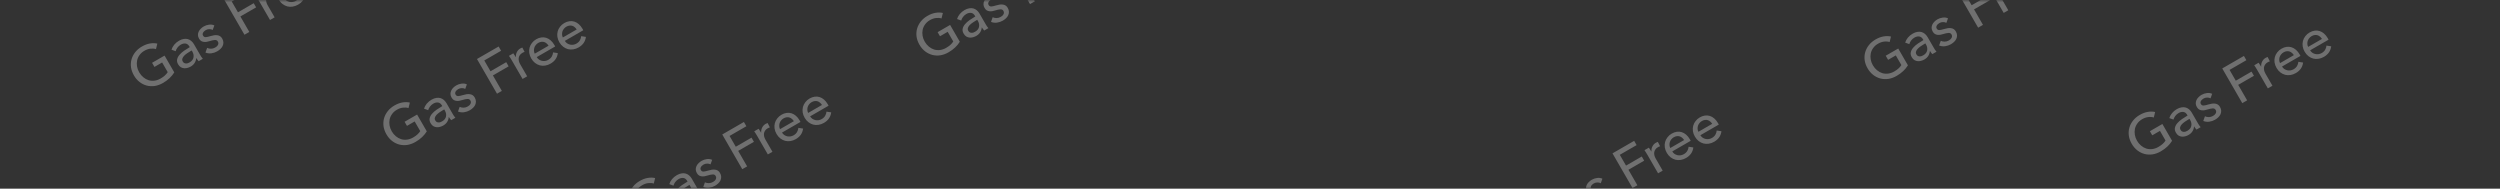 <svg width="530" height="40" viewBox="0 0 530 40" fill="none" xmlns="http://www.w3.org/2000/svg">
<rect x="0" y="0" width="530" height="40" fill="#333333" stroke="none"/>
<mask id="mask0_55_4914" style="mask-type:alpha" maskUnits="userSpaceOnUse" x="0" y="0" width="530" height="40">
<rect width="530" height="40" rx="2" fill="white"/>
</mask>
<g mask="url(#mask0_55_4914)">
<path d="M33.069 10.411C32.707 10.296 32.311 10.266 31.881 10.321C31.457 10.371 31.034 10.518 30.611 10.762C30.182 11.01 29.84 11.314 29.585 11.673C29.327 12.026 29.155 12.407 29.068 12.817C28.982 13.227 28.977 13.651 29.053 14.087C29.125 14.516 29.277 14.932 29.509 15.334C29.745 15.742 30.033 16.089 30.373 16.373C30.713 16.658 31.082 16.865 31.48 16.995C31.875 17.118 32.292 17.154 32.734 17.103C33.175 17.051 33.614 16.899 34.051 16.647C34.397 16.447 34.698 16.232 34.953 16.002C35.208 15.771 35.408 15.535 35.555 15.293L34.373 13.246L32.742 14.188L32.238 13.315L34.888 11.785L36.946 15.35C36.678 15.782 36.347 16.185 35.954 16.56C35.561 16.935 35.094 17.278 34.553 17.59C33.978 17.922 33.394 18.135 32.801 18.227C32.211 18.309 31.645 18.281 31.103 18.141C30.556 17.995 30.05 17.742 29.584 17.383C29.114 17.017 28.715 16.55 28.387 15.982C28.055 15.407 27.85 14.828 27.772 14.245C27.697 13.65 27.737 13.087 27.891 12.555C28.048 12.011 28.312 11.508 28.682 11.045C29.052 10.582 29.518 10.188 30.079 9.864C30.668 9.524 31.241 9.309 31.798 9.218C32.362 9.123 32.881 9.133 33.354 9.248L33.069 10.411ZM40.151 9.855C39.94 9.487 39.673 9.281 39.351 9.236C39.025 9.184 38.679 9.264 38.312 9.476C38.035 9.636 37.803 9.843 37.618 10.098C37.435 10.342 37.309 10.595 37.239 10.857L36.359 10.534C36.47 10.165 36.66 9.815 36.93 9.484C37.208 9.148 37.547 8.864 37.949 8.632C38.303 8.428 38.637 8.304 38.954 8.26C39.273 8.205 39.566 8.216 39.832 8.293C40.098 8.37 40.341 8.503 40.56 8.69C40.779 8.878 40.967 9.107 41.123 9.377L42.365 11.528C42.461 11.694 42.566 11.869 42.681 12.052C42.799 12.224 42.906 12.361 43.002 12.463L42.118 12.973C41.927 12.77 41.763 12.55 41.627 12.314L41.596 12.332C41.568 12.7 41.457 13.036 41.264 13.342C41.078 13.643 40.798 13.902 40.424 14.118C40.23 14.23 40.009 14.32 39.762 14.389C39.527 14.46 39.288 14.487 39.047 14.469C38.806 14.451 38.57 14.38 38.34 14.254C38.117 14.124 37.924 13.917 37.76 13.633C37.544 13.258 37.474 12.906 37.551 12.575C37.624 12.238 37.792 11.919 38.053 11.62C38.311 11.315 38.634 11.026 39.023 10.756C39.412 10.485 39.814 10.23 40.23 9.99L40.151 9.855ZM40.398 10.835C40.156 10.975 39.909 11.131 39.658 11.304C39.413 11.472 39.202 11.65 39.023 11.836C38.851 12.019 38.732 12.212 38.666 12.417C38.599 12.622 38.626 12.828 38.746 13.036C38.83 13.181 38.928 13.287 39.039 13.351C39.157 13.412 39.283 13.446 39.416 13.453C39.549 13.459 39.682 13.442 39.816 13.402C39.946 13.354 40.073 13.295 40.198 13.223C40.655 12.959 40.927 12.622 41.013 12.211C41.103 11.79 41.028 11.372 40.788 10.956L40.638 10.697L40.398 10.835ZM45.097 6.348C44.882 6.232 44.642 6.177 44.377 6.182C44.108 6.18 43.849 6.251 43.6 6.395C43.489 6.459 43.386 6.537 43.291 6.629C43.192 6.713 43.114 6.81 43.056 6.917C43.001 7.014 42.969 7.119 42.962 7.234C42.957 7.339 42.989 7.45 43.057 7.567C43.177 7.775 43.361 7.877 43.608 7.873C43.851 7.862 44.183 7.79 44.605 7.657C44.873 7.577 45.129 7.517 45.374 7.477C45.619 7.437 45.848 7.434 46.062 7.468C46.278 7.491 46.474 7.558 46.649 7.669C46.824 7.78 46.974 7.943 47.098 8.158C47.266 8.449 47.352 8.727 47.358 8.992C47.363 9.257 47.31 9.509 47.199 9.749C47.091 9.978 46.935 10.188 46.731 10.379C46.528 10.57 46.301 10.738 46.052 10.882C45.678 11.098 45.268 11.238 44.824 11.3C44.387 11.358 43.964 11.307 43.557 11.145L43.911 10.151C44.155 10.268 44.429 10.327 44.733 10.327C45.045 10.323 45.339 10.24 45.617 10.08C45.741 10.008 45.853 9.93 45.952 9.845C46.054 9.75 46.133 9.648 46.192 9.541C46.257 9.429 46.291 9.312 46.294 9.19C46.298 9.068 46.259 8.938 46.179 8.799C46.047 8.571 45.839 8.465 45.553 8.482C45.274 8.495 44.895 8.575 44.417 8.722C44.227 8.777 44.029 8.826 43.824 8.871C43.621 8.905 43.421 8.909 43.222 8.885C43.024 8.862 42.835 8.799 42.657 8.699C42.482 8.588 42.329 8.418 42.197 8.189C42.045 7.926 41.967 7.671 41.962 7.423C41.961 7.165 42.013 6.928 42.119 6.71C42.22 6.485 42.365 6.281 42.555 6.098C42.741 5.907 42.951 5.744 43.187 5.608C43.54 5.404 43.92 5.277 44.325 5.228C44.738 5.175 45.11 5.227 45.442 5.387L45.097 6.348ZM52.857 6.773L51.828 7.367L47.58 0.009L52.173 -2.643L52.696 -1.738L49.131 0.32L50.451 2.606L53.787 0.68L54.297 1.563L50.961 3.489L52.857 6.773ZM55.014 0.373C54.938 0.241 54.837 0.074 54.71 -0.13C54.583 -0.334 54.467 -0.512 54.361 -0.663L55.286 -1.197C55.371 -1.08 55.466 -0.941 55.569 -0.779C55.668 -0.623 55.747 -0.494 55.807 -0.39L55.838 -0.408C55.809 -0.779 55.876 -1.127 56.039 -1.452C56.205 -1.788 56.455 -2.052 56.787 -2.244C56.94 -2.332 57.076 -2.392 57.196 -2.425L57.676 -1.496C57.518 -1.451 57.359 -1.382 57.199 -1.29C56.964 -1.154 56.785 -0.991 56.664 -0.801C56.539 -0.618 56.459 -0.42 56.426 -0.206C56.399 0.003 56.414 0.221 56.47 0.447C56.523 0.666 56.609 0.879 56.729 1.087L58.223 3.675L57.246 4.239L55.014 0.373ZM62.761 -2.811C62.642 -3.001 62.503 -3.161 62.345 -3.291C62.19 -3.432 62.017 -3.531 61.827 -3.588C61.644 -3.649 61.446 -3.664 61.233 -3.633C61.023 -3.613 60.803 -3.537 60.575 -3.405C60.367 -3.285 60.191 -3.133 60.048 -2.949C59.908 -2.776 59.805 -2.587 59.738 -2.382C59.679 -2.181 59.654 -1.968 59.664 -1.743C59.677 -1.529 59.732 -1.321 59.83 -1.119L62.761 -2.811ZM63.976 -2.986C64.008 -2.931 64.04 -2.875 64.072 -2.82C64.104 -2.764 64.133 -2.707 64.158 -2.647L60.25 -0.391C60.377 -0.188 60.536 -0.016 60.727 0.123C60.921 0.251 61.131 0.342 61.357 0.397C61.578 0.445 61.804 0.453 62.035 0.421C62.273 0.385 62.5 0.305 62.715 0.181C63.047 -0.011 63.293 -0.25 63.451 -0.535C63.61 -0.821 63.698 -1.107 63.717 -1.395L64.721 -1.24C64.657 -0.742 64.494 -0.306 64.229 0.069C63.968 0.432 63.619 0.74 63.183 0.992C62.809 1.208 62.426 1.345 62.035 1.405C61.645 1.464 61.271 1.449 60.914 1.359C60.554 1.262 60.216 1.093 59.9 0.85C59.584 0.607 59.315 0.292 59.091 -0.096C58.871 -0.477 58.731 -0.863 58.672 -1.254C58.615 -1.655 58.635 -2.036 58.732 -2.397C58.829 -2.758 58.997 -3.09 59.237 -3.395C59.472 -3.707 59.77 -3.966 60.131 -4.174C60.491 -4.382 60.851 -4.512 61.21 -4.562C61.575 -4.616 61.923 -4.59 62.252 -4.485C62.588 -4.383 62.903 -4.205 63.198 -3.95C63.489 -3.702 63.748 -3.381 63.976 -2.986ZM68.718 -6.25C68.599 -6.44 68.461 -6.6 68.302 -6.731C68.147 -6.872 67.974 -6.971 67.784 -7.028C67.602 -7.088 67.404 -7.103 67.19 -7.073C66.98 -7.053 66.761 -6.977 66.532 -6.845C66.324 -6.725 66.149 -6.573 66.006 -6.389C65.865 -6.215 65.762 -6.026 65.696 -5.822C65.636 -5.621 65.611 -5.408 65.621 -5.183C65.634 -4.968 65.689 -4.76 65.788 -4.558L68.718 -6.25ZM69.933 -6.425C69.966 -6.37 69.998 -6.315 70.029 -6.259C70.061 -6.204 70.09 -6.146 70.115 -6.087L66.208 -3.831C66.335 -3.627 66.493 -3.456 66.685 -3.317C66.879 -3.188 67.088 -3.097 67.314 -3.042C67.535 -2.995 67.762 -2.987 67.993 -3.019C68.231 -3.054 68.457 -3.134 68.672 -3.258C69.005 -3.45 69.25 -3.689 69.409 -3.975C69.567 -4.26 69.656 -4.547 69.674 -4.835L70.678 -4.68C70.615 -4.181 70.451 -3.745 70.187 -3.371C69.925 -3.007 69.576 -2.7 69.14 -2.448C68.766 -2.232 68.383 -2.094 67.993 -2.035C67.602 -1.976 67.228 -1.991 66.872 -2.08C66.511 -2.177 66.173 -2.347 65.857 -2.589C65.542 -2.832 65.272 -3.147 65.048 -3.535C64.828 -3.917 64.688 -4.302 64.629 -4.693C64.573 -5.095 64.593 -5.476 64.689 -5.836C64.786 -6.197 64.954 -6.53 65.194 -6.834C65.43 -7.146 65.728 -7.406 66.088 -7.614C66.448 -7.822 66.808 -7.951 67.167 -8.001C67.533 -8.055 67.88 -8.03 68.209 -7.924C68.545 -7.822 68.86 -7.644 69.155 -7.389C69.446 -7.142 69.706 -6.82 69.933 -6.425Z" fill="white" fill-opacity="0.3"/>
<path d="M86.605 22.911C86.243 22.796 85.847 22.766 85.417 22.821C84.993 22.871 84.57 23.018 84.147 23.262C83.718 23.51 83.376 23.814 83.122 24.173C82.863 24.526 82.691 24.907 82.604 25.317C82.518 25.727 82.513 26.151 82.589 26.587C82.661 27.016 82.814 27.432 83.046 27.834C83.282 28.242 83.569 28.589 83.909 28.873C84.249 29.158 84.618 29.365 85.016 29.495C85.411 29.618 85.829 29.654 86.27 29.603C86.711 29.551 87.15 29.399 87.587 29.147C87.933 28.947 88.234 28.732 88.489 28.502C88.744 28.271 88.945 28.035 89.091 27.794L87.909 25.746L86.278 26.688L85.774 25.815L88.424 24.285L90.482 27.85C90.214 28.282 89.883 28.685 89.49 29.06C89.097 29.435 88.63 29.778 88.09 30.09C87.514 30.422 86.93 30.635 86.338 30.727C85.748 30.809 85.181 30.781 84.639 30.641C84.092 30.495 83.586 30.242 83.12 29.883C82.65 29.517 82.251 29.05 81.923 28.482C81.591 27.907 81.386 27.328 81.308 26.744C81.233 26.151 81.273 25.587 81.427 25.055C81.585 24.511 81.848 24.008 82.218 23.545C82.588 23.082 83.054 22.688 83.615 22.364C84.204 22.024 84.777 21.809 85.334 21.718C85.899 21.623 86.417 21.633 86.89 21.748L86.605 22.911ZM93.688 22.355C93.476 21.988 93.209 21.781 92.887 21.736C92.561 21.684 92.215 21.764 91.848 21.976C91.571 22.136 91.339 22.343 91.154 22.598C90.972 22.842 90.845 23.095 90.775 23.358L89.895 23.034C90.006 22.665 90.196 22.315 90.466 21.983C90.744 21.648 91.084 21.364 91.485 21.132C91.839 20.928 92.174 20.804 92.49 20.76C92.809 20.705 93.102 20.716 93.368 20.793C93.634 20.87 93.877 21.003 94.096 21.19C94.315 21.378 94.503 21.607 94.659 21.877L95.901 24.028C95.997 24.195 96.102 24.369 96.217 24.552C96.335 24.724 96.442 24.861 96.538 24.963L95.654 25.473C95.463 25.27 95.299 25.05 95.163 24.814L95.132 24.832C95.104 25.2 94.993 25.536 94.8 25.842C94.614 26.143 94.334 26.402 93.96 26.618C93.766 26.73 93.545 26.82 93.299 26.889C93.063 26.96 92.824 26.987 92.583 26.969C92.342 26.951 92.106 26.88 91.876 26.754C91.654 26.624 91.46 26.417 91.296 26.133C91.08 25.758 91.011 25.406 91.088 25.075C91.16 24.738 91.328 24.419 91.589 24.12C91.847 23.815 92.17 23.526 92.559 23.256C92.948 22.985 93.35 22.73 93.766 22.49L93.688 22.355ZM93.935 23.334C93.692 23.474 93.445 23.631 93.194 23.804C92.95 23.972 92.738 24.15 92.559 24.336C92.388 24.519 92.268 24.712 92.202 24.917C92.135 25.122 92.162 25.328 92.282 25.536C92.366 25.681 92.464 25.787 92.575 25.852C92.693 25.913 92.819 25.946 92.952 25.953C93.085 25.959 93.218 25.942 93.352 25.902C93.482 25.854 93.609 25.795 93.734 25.723C94.191 25.459 94.463 25.122 94.55 24.712C94.639 24.29 94.564 23.872 94.324 23.456L94.174 23.197L93.935 23.334ZM98.633 18.848C98.418 18.732 98.178 18.677 97.913 18.682C97.644 18.68 97.385 18.751 97.136 18.895C97.025 18.959 96.922 19.037 96.827 19.129C96.728 19.213 96.65 19.31 96.592 19.417C96.537 19.514 96.505 19.619 96.498 19.735C96.493 19.839 96.525 19.95 96.593 20.067C96.713 20.275 96.897 20.377 97.144 20.373C97.387 20.362 97.719 20.29 98.142 20.157C98.409 20.077 98.665 20.017 98.91 19.977C99.155 19.937 99.385 19.934 99.598 19.968C99.814 19.991 100.01 20.058 100.185 20.169C100.36 20.28 100.51 20.444 100.634 20.658C100.802 20.949 100.889 21.227 100.894 21.492C100.899 21.757 100.846 22.009 100.735 22.249C100.627 22.478 100.471 22.688 100.267 22.879C100.064 23.07 99.837 23.238 99.588 23.382C99.214 23.598 98.805 23.738 98.36 23.8C97.923 23.858 97.501 23.807 97.093 23.645L97.447 22.651C97.691 22.768 97.965 22.827 98.27 22.827C98.581 22.823 98.876 22.74 99.153 22.58C99.277 22.508 99.389 22.43 99.488 22.345C99.59 22.25 99.67 22.148 99.728 22.041C99.793 21.929 99.827 21.812 99.83 21.69C99.834 21.568 99.796 21.438 99.716 21.299C99.584 21.071 99.375 20.965 99.089 20.982C98.81 20.995 98.431 21.075 97.953 21.222C97.763 21.277 97.565 21.326 97.36 21.371C97.157 21.404 96.957 21.409 96.758 21.386C96.56 21.362 96.371 21.299 96.193 21.199C96.018 21.088 95.865 20.918 95.733 20.689C95.581 20.426 95.503 20.171 95.499 19.924C95.498 19.666 95.549 19.428 95.655 19.21C95.756 18.985 95.901 18.781 96.091 18.598C96.277 18.407 96.487 18.244 96.723 18.108C97.076 17.904 97.456 17.777 97.861 17.728C98.274 17.674 98.646 17.727 98.978 17.887L98.633 18.848ZM106.393 19.273L105.364 19.867L101.116 12.509L105.71 9.857L106.232 10.761L102.667 12.819L103.987 15.106L107.323 13.18L107.833 14.063L104.497 15.989L106.393 19.273ZM108.55 12.873C108.474 12.741 108.373 12.574 108.246 12.37C108.119 12.166 108.003 11.988 107.897 11.837L108.822 11.303C108.908 11.42 109.002 11.559 109.105 11.722C109.204 11.877 109.283 12.007 109.343 12.11L109.375 12.092C109.345 11.721 109.412 11.373 109.575 11.048C109.741 10.712 109.991 10.448 110.323 10.256C110.476 10.168 110.612 10.108 110.732 10.075L111.212 11.004C111.054 11.049 110.895 11.118 110.735 11.21C110.5 11.346 110.322 11.509 110.2 11.699C110.075 11.882 109.996 12.08 109.962 12.294C109.935 12.503 109.95 12.721 110.006 12.947C110.059 13.166 110.145 13.379 110.265 13.587L111.759 16.175L110.782 16.739L108.55 12.873ZM116.297 9.689C116.178 9.499 116.039 9.339 115.881 9.209C115.726 9.068 115.553 8.969 115.363 8.912C115.18 8.851 114.982 8.836 114.769 8.867C114.559 8.887 114.339 8.963 114.111 9.095C113.903 9.215 113.728 9.367 113.585 9.551C113.444 9.724 113.341 9.913 113.274 10.118C113.215 10.319 113.19 10.531 113.2 10.757C113.213 10.971 113.268 11.179 113.366 11.381L116.297 9.689ZM117.512 9.514C117.544 9.569 117.576 9.625 117.608 9.68C117.64 9.736 117.669 9.793 117.694 9.853L113.786 12.109C113.913 12.312 114.072 12.484 114.264 12.623C114.458 12.751 114.667 12.842 114.893 12.897C115.114 12.945 115.341 12.953 115.572 12.921C115.81 12.885 116.036 12.805 116.251 12.681C116.583 12.489 116.829 12.25 116.987 11.965C117.146 11.679 117.234 11.393 117.253 11.105L118.257 11.26C118.194 11.758 118.03 12.194 117.766 12.569C117.504 12.932 117.155 13.24 116.719 13.492C116.345 13.708 115.962 13.845 115.572 13.905C115.181 13.964 114.807 13.949 114.451 13.859C114.09 13.762 113.752 13.593 113.436 13.35C113.121 13.107 112.851 12.792 112.627 12.404C112.407 12.023 112.267 11.637 112.208 11.246C112.151 10.845 112.172 10.464 112.268 10.103C112.365 9.742 112.533 9.41 112.773 9.105C113.009 8.793 113.307 8.534 113.667 8.326C114.027 8.118 114.387 7.988 114.746 7.938C115.112 7.884 115.459 7.91 115.788 8.015C116.124 8.117 116.439 8.295 116.734 8.55C117.025 8.798 117.284 9.119 117.512 9.514ZM122.254 6.25C122.135 6.06 121.997 5.9 121.838 5.769C121.683 5.628 121.51 5.529 121.321 5.472C121.138 5.412 120.94 5.397 120.727 5.427C120.516 5.447 120.297 5.523 120.068 5.655C119.86 5.775 119.685 5.927 119.542 6.111C119.402 6.285 119.298 6.474 119.232 6.678C119.172 6.879 119.147 7.092 119.157 7.317C119.17 7.532 119.226 7.74 119.324 7.942L122.254 6.25ZM123.47 6.075C123.502 6.13 123.534 6.185 123.566 6.241C123.598 6.296 123.626 6.354 123.651 6.413L119.744 8.669C119.871 8.873 120.03 9.044 120.221 9.184C120.415 9.312 120.625 9.403 120.85 9.458C121.072 9.505 121.298 9.513 121.529 9.481C121.767 9.446 121.993 9.366 122.208 9.242C122.541 9.05 122.786 8.811 122.945 8.525C123.103 8.24 123.192 7.953 123.21 7.665L124.214 7.82C124.151 8.319 123.987 8.755 123.723 9.129C123.462 9.493 123.113 9.8 122.676 10.052C122.302 10.268 121.92 10.406 121.529 10.465C121.138 10.524 120.765 10.509 120.408 10.42C120.047 10.323 119.709 10.153 119.394 9.911C119.078 9.668 118.808 9.353 118.584 8.965C118.364 8.583 118.224 8.198 118.165 7.807C118.109 7.405 118.129 7.024 118.226 6.664C118.322 6.303 118.49 5.97 118.73 5.666C118.966 5.354 119.264 5.094 119.624 4.886C119.984 4.678 120.344 4.549 120.703 4.499C121.069 4.445 121.416 4.47 121.745 4.576C122.081 4.678 122.396 4.856 122.691 5.111C122.982 5.358 123.242 5.68 123.47 6.075Z" fill="white" fill-opacity="0.3"/>
<path d="M456.605 24.911C456.243 24.796 455.847 24.766 455.417 24.821C454.993 24.871 454.57 25.018 454.148 25.262C453.718 25.51 453.376 25.814 453.122 26.173C452.863 26.526 452.691 26.907 452.604 27.317C452.518 27.727 452.513 28.151 452.589 28.587C452.661 29.016 452.814 29.432 453.046 29.834C453.282 30.242 453.569 30.589 453.909 30.873C454.249 31.158 454.618 31.365 455.016 31.495C455.411 31.618 455.829 31.654 456.27 31.603C456.711 31.551 457.15 31.399 457.587 31.147C457.933 30.947 458.234 30.732 458.489 30.502C458.744 30.271 458.945 30.035 459.091 29.794L457.909 27.746L456.278 28.688L455.774 27.815L458.424 26.285L460.482 29.85C460.214 30.282 459.883 30.685 459.49 31.06C459.097 31.435 458.63 31.778 458.09 32.09C457.514 32.422 456.93 32.635 456.338 32.727C455.747 32.809 455.181 32.781 454.639 32.641C454.092 32.495 453.586 32.242 453.12 31.883C452.65 31.517 452.251 31.05 451.923 30.482C451.591 29.907 451.386 29.328 451.308 28.744C451.233 28.151 451.273 27.587 451.427 27.055C451.585 26.511 451.848 26.008 452.218 25.545C452.588 25.082 453.054 24.688 453.615 24.364C454.204 24.024 454.777 23.809 455.334 23.718C455.899 23.623 456.417 23.633 456.89 23.748L456.605 24.911ZM463.688 24.355C463.476 23.988 463.209 23.781 462.887 23.736C462.561 23.684 462.215 23.764 461.848 23.976C461.571 24.136 461.339 24.343 461.154 24.598C460.971 24.842 460.845 25.095 460.775 25.358L459.895 25.034C460.006 24.665 460.196 24.315 460.467 23.983C460.744 23.648 461.083 23.364 461.485 23.132C461.839 22.928 462.173 22.804 462.49 22.76C462.809 22.705 463.102 22.716 463.368 22.793C463.634 22.87 463.877 23.003 464.096 23.19C464.315 23.378 464.503 23.607 464.659 23.877L465.901 26.028C465.997 26.195 466.102 26.369 466.217 26.552C466.335 26.724 466.442 26.861 466.538 26.963L465.654 27.473C465.463 27.27 465.299 27.05 465.163 26.814L465.132 26.832C465.104 27.2 464.993 27.536 464.8 27.842C464.614 28.143 464.334 28.402 463.96 28.618C463.766 28.73 463.545 28.82 463.299 28.889C463.063 28.96 462.824 28.987 462.583 28.969C462.342 28.951 462.106 28.88 461.876 28.754C461.654 28.624 461.46 28.417 461.296 28.133C461.08 27.758 461.011 27.406 461.088 27.075C461.161 26.738 461.328 26.419 461.589 26.12C461.847 25.815 462.17 25.526 462.559 25.256C462.948 24.985 463.35 24.73 463.766 24.49L463.688 24.355ZM463.935 25.334C463.692 25.474 463.445 25.631 463.194 25.804C462.95 25.972 462.738 26.15 462.559 26.336C462.387 26.519 462.268 26.712 462.202 26.917C462.135 27.122 462.162 27.328 462.282 27.536C462.366 27.681 462.464 27.787 462.575 27.852C462.693 27.913 462.819 27.946 462.952 27.953C463.085 27.959 463.218 27.942 463.352 27.902C463.482 27.854 463.609 27.795 463.734 27.723C464.191 27.459 464.463 27.122 464.55 26.712C464.639 26.29 464.564 25.872 464.324 25.456L464.174 25.197L463.935 25.334ZM468.633 20.848C468.418 20.732 468.178 20.677 467.913 20.682C467.644 20.68 467.385 20.751 467.136 20.895C467.025 20.959 466.922 21.037 466.827 21.129C466.728 21.213 466.65 21.31 466.592 21.417C466.537 21.514 466.505 21.619 466.498 21.735C466.493 21.839 466.525 21.95 466.593 22.067C466.713 22.275 466.897 22.377 467.144 22.373C467.387 22.362 467.719 22.29 468.142 22.157C468.409 22.077 468.665 22.017 468.91 21.977C469.155 21.937 469.384 21.934 469.598 21.968C469.814 21.991 470.01 22.058 470.185 22.169C470.36 22.28 470.51 22.444 470.634 22.658C470.802 22.949 470.889 23.227 470.894 23.492C470.899 23.757 470.846 24.009 470.735 24.249C470.627 24.478 470.471 24.688 470.267 24.879C470.064 25.07 469.837 25.238 469.588 25.382C469.214 25.598 468.805 25.738 468.36 25.8C467.923 25.858 467.5 25.807 467.093 25.645L467.447 24.651C467.691 24.768 467.965 24.827 468.27 24.827C468.581 24.823 468.876 24.74 469.153 24.58C469.277 24.508 469.389 24.43 469.488 24.345C469.59 24.25 469.67 24.148 469.728 24.041C469.793 23.929 469.827 23.812 469.83 23.69C469.834 23.568 469.796 23.438 469.716 23.299C469.584 23.071 469.375 22.965 469.089 22.982C468.81 22.995 468.431 23.075 467.953 23.222C467.763 23.277 467.565 23.326 467.36 23.371C467.157 23.404 466.957 23.409 466.758 23.386C466.56 23.362 466.371 23.299 466.193 23.199C466.018 23.088 465.865 22.918 465.733 22.689C465.581 22.426 465.503 22.171 465.499 21.924C465.497 21.666 465.549 21.428 465.655 21.21C465.756 20.985 465.901 20.781 466.091 20.598C466.277 20.407 466.487 20.244 466.723 20.108C467.076 19.904 467.456 19.777 467.861 19.728C468.274 19.674 468.646 19.727 468.978 19.887L468.633 20.848ZM476.393 21.273L475.364 21.867L471.116 14.509L475.71 11.857L476.232 12.761L472.667 14.819L473.987 17.106L477.323 15.18L477.833 16.063L474.497 17.989L476.393 21.273ZM478.55 14.873C478.474 14.741 478.373 14.574 478.246 14.37C478.119 14.166 478.003 13.988 477.897 13.837L478.822 13.303C478.908 13.42 479.002 13.559 479.105 13.722C479.204 13.877 479.283 14.007 479.343 14.11L479.375 14.092C479.345 13.721 479.412 13.373 479.575 13.048C479.741 12.712 479.991 12.448 480.323 12.256C480.476 12.168 480.612 12.108 480.732 12.075L481.212 13.004C481.054 13.049 480.895 13.118 480.735 13.21C480.5 13.346 480.322 13.509 480.2 13.699C480.075 13.882 479.996 14.08 479.962 14.294C479.935 14.503 479.95 14.721 480.006 14.947C480.059 15.166 480.145 15.379 480.265 15.587L481.759 18.175L480.782 18.739L478.55 14.873ZM486.297 11.689C486.178 11.499 486.039 11.339 485.881 11.209C485.726 11.068 485.553 10.969 485.363 10.912C485.18 10.851 484.982 10.836 484.769 10.867C484.559 10.887 484.339 10.963 484.111 11.095C483.903 11.215 483.728 11.367 483.585 11.551C483.444 11.724 483.341 11.913 483.274 12.118C483.215 12.319 483.19 12.531 483.2 12.757C483.213 12.971 483.268 13.179 483.366 13.381L486.297 11.689ZM487.512 11.514C487.544 11.569 487.576 11.625 487.608 11.68C487.64 11.736 487.669 11.793 487.694 11.853L483.786 14.109C483.913 14.312 484.072 14.484 484.264 14.623C484.458 14.751 484.667 14.842 484.893 14.897C485.114 14.945 485.341 14.953 485.572 14.921C485.81 14.885 486.036 14.805 486.251 14.681C486.583 14.489 486.829 14.25 486.987 13.965C487.146 13.679 487.234 13.393 487.253 13.105L488.257 13.26C488.194 13.758 488.03 14.194 487.766 14.569C487.504 14.932 487.155 15.24 486.719 15.492C486.345 15.708 485.962 15.845 485.572 15.905C485.181 15.964 484.807 15.949 484.451 15.859C484.09 15.762 483.752 15.593 483.436 15.35C483.121 15.107 482.851 14.792 482.627 14.404C482.407 14.023 482.267 13.637 482.208 13.246C482.151 12.845 482.172 12.464 482.268 12.103C482.365 11.742 482.533 11.41 482.773 11.105C483.009 10.793 483.307 10.534 483.667 10.325C484.027 10.117 484.387 9.988 484.746 9.938C485.112 9.884 485.459 9.91 485.788 10.015C486.124 10.117 486.439 10.295 486.734 10.55C487.025 10.798 487.284 11.119 487.512 11.514ZM492.254 8.25C492.135 8.06 491.997 7.9 491.838 7.769C491.683 7.628 491.51 7.529 491.321 7.472C491.138 7.412 490.94 7.397 490.727 7.427C490.516 7.447 490.297 7.523 490.068 7.655C489.86 7.775 489.685 7.927 489.542 8.111C489.402 8.285 489.298 8.474 489.232 8.678C489.172 8.879 489.147 9.092 489.157 9.317C489.17 9.532 489.226 9.74 489.324 9.942L492.254 8.25ZM493.47 8.075C493.502 8.13 493.534 8.185 493.566 8.241C493.598 8.296 493.626 8.354 493.651 8.413L489.744 10.669C489.871 10.873 490.03 11.044 490.221 11.184C490.415 11.312 490.625 11.403 490.85 11.457C491.072 11.505 491.298 11.513 491.529 11.481C491.767 11.445 491.993 11.366 492.208 11.242C492.541 11.05 492.786 10.811 492.945 10.525C493.103 10.24 493.192 9.953 493.21 9.665L494.214 9.82C494.151 10.319 493.987 10.755 493.723 11.129C493.462 11.493 493.113 11.8 492.676 12.052C492.302 12.268 491.92 12.406 491.529 12.465C491.138 12.524 490.765 12.509 490.408 12.42C490.047 12.323 489.709 12.153 489.394 11.911C489.078 11.668 488.808 11.352 488.584 10.964C488.364 10.584 488.224 10.198 488.165 9.807C488.109 9.405 488.129 9.024 488.226 8.664C488.322 8.303 488.49 7.97 488.73 7.666C488.966 7.354 489.264 7.094 489.624 6.886C489.984 6.678 490.344 6.549 490.703 6.499C491.069 6.445 491.416 6.47 491.745 6.576C492.081 6.678 492.396 6.856 492.691 7.111C492.982 7.358 493.242 7.68 493.47 8.075Z" fill="white" fill-opacity="0.3"/>
<path d="M400.605 8.911C400.243 8.796 399.847 8.766 399.417 8.821C398.993 8.871 398.57 9.018 398.148 9.262C397.718 9.51 397.376 9.814 397.122 10.173C396.863 10.526 396.691 10.907 396.604 11.317C396.518 11.727 396.513 12.151 396.589 12.587C396.661 13.016 396.814 13.432 397.046 13.834C397.282 14.242 397.569 14.589 397.909 14.873C398.249 15.158 398.618 15.365 399.016 15.495C399.411 15.618 399.829 15.654 400.27 15.603C400.711 15.551 401.15 15.399 401.587 15.147C401.933 14.947 402.234 14.732 402.489 14.502C402.744 14.271 402.945 14.035 403.091 13.793L401.909 11.746L400.278 12.688L399.774 11.815L402.424 10.285L404.482 13.85C404.214 14.282 403.883 14.685 403.49 15.06C403.097 15.435 402.63 15.778 402.09 16.09C401.514 16.422 400.93 16.635 400.338 16.727C399.747 16.809 399.181 16.781 398.639 16.641C398.092 16.495 397.586 16.242 397.12 15.883C396.65 15.517 396.251 15.05 395.923 14.482C395.591 13.907 395.386 13.328 395.308 12.745C395.233 12.15 395.273 11.587 395.427 11.055C395.585 10.511 395.848 10.008 396.218 9.545C396.588 9.082 397.054 8.688 397.615 8.364C398.204 8.024 398.777 7.809 399.334 7.718C399.899 7.623 400.417 7.633 400.89 7.748L400.605 8.911ZM407.688 8.355C407.476 7.987 407.209 7.781 406.887 7.736C406.561 7.684 406.215 7.764 405.848 7.976C405.571 8.136 405.339 8.343 405.154 8.598C404.971 8.842 404.845 9.095 404.775 9.357L403.895 9.034C404.006 8.665 404.196 8.315 404.467 7.984C404.744 7.648 405.083 7.364 405.485 7.132C405.839 6.928 406.173 6.804 406.49 6.76C406.809 6.705 407.102 6.716 407.368 6.793C407.634 6.87 407.877 7.003 408.096 7.19C408.315 7.378 408.503 7.607 408.659 7.877L409.901 10.028C409.997 10.194 410.102 10.369 410.217 10.552C410.335 10.724 410.442 10.861 410.538 10.963L409.654 11.473C409.463 11.27 409.299 11.05 409.163 10.814L409.132 10.832C409.104 11.2 408.993 11.536 408.8 11.842C408.614 12.143 408.334 12.402 407.96 12.618C407.766 12.73 407.545 12.82 407.299 12.889C407.063 12.96 406.824 12.987 406.583 12.969C406.342 12.951 406.106 12.88 405.876 12.754C405.654 12.624 405.46 12.417 405.296 12.133C405.08 11.758 405.011 11.406 405.088 11.075C405.161 10.738 405.328 10.419 405.589 10.12C405.847 9.815 406.17 9.526 406.559 9.256C406.948 8.985 407.35 8.73 407.766 8.49L407.688 8.355ZM407.935 9.334C407.692 9.474 407.445 9.631 407.194 9.804C406.95 9.972 406.738 10.15 406.559 10.336C406.387 10.519 406.268 10.712 406.202 10.917C406.135 11.122 406.162 11.328 406.282 11.536C406.366 11.681 406.464 11.787 406.575 11.851C406.693 11.912 406.819 11.946 406.952 11.953C407.085 11.959 407.218 11.942 407.352 11.902C407.482 11.854 407.609 11.795 407.734 11.723C408.191 11.459 408.463 11.122 408.55 10.711C408.639 10.29 408.564 9.872 408.324 9.456L408.174 9.196L407.935 9.334ZM412.633 4.848C412.418 4.732 412.178 4.677 411.913 4.682C411.644 4.68 411.385 4.751 411.136 4.895C411.025 4.959 410.922 5.037 410.827 5.129C410.728 5.213 410.65 5.31 410.592 5.417C410.537 5.514 410.505 5.619 410.498 5.734C410.493 5.839 410.525 5.95 410.593 6.067C410.713 6.275 410.897 6.377 411.144 6.373C411.387 6.362 411.719 6.29 412.142 6.157C412.409 6.077 412.665 6.017 412.91 5.977C413.155 5.937 413.384 5.934 413.598 5.968C413.814 5.991 414.01 6.058 414.185 6.169C414.36 6.28 414.51 6.443 414.634 6.658C414.802 6.949 414.889 7.227 414.894 7.492C414.899 7.757 414.846 8.009 414.735 8.249C414.627 8.478 414.471 8.688 414.267 8.879C414.064 9.071 413.837 9.238 413.588 9.382C413.214 9.598 412.805 9.738 412.36 9.8C411.923 9.859 411.5 9.807 411.093 9.645L411.447 8.651C411.691 8.769 411.965 8.827 412.27 8.827C412.581 8.823 412.876 8.74 413.153 8.58C413.277 8.508 413.389 8.43 413.488 8.345C413.59 8.25 413.67 8.148 413.728 8.041C413.793 7.929 413.827 7.812 413.83 7.69C413.834 7.568 413.796 7.438 413.716 7.299C413.584 7.071 413.375 6.965 413.089 6.982C412.81 6.995 412.431 7.075 411.953 7.222C411.763 7.277 411.565 7.326 411.36 7.371C411.157 7.405 410.957 7.409 410.758 7.385C410.56 7.362 410.371 7.299 410.193 7.199C410.018 7.088 409.865 6.918 409.733 6.689C409.581 6.426 409.503 6.171 409.499 5.923C409.497 5.665 409.549 5.428 409.655 5.21C409.756 4.985 409.901 4.781 410.091 4.598C410.277 4.407 410.487 4.244 410.723 4.108C411.076 3.904 411.456 3.777 411.861 3.728C412.274 3.675 412.646 3.727 412.978 3.887L412.633 4.848ZM420.393 5.273L419.364 5.867L415.116 -1.491L419.71 -4.143L420.232 -3.238L416.667 -1.18L417.987 1.106L421.323 -0.82L421.833 0.063L418.497 1.989L420.393 5.273ZM422.55 -1.127C422.474 -1.259 422.373 -1.426 422.246 -1.63C422.119 -1.834 422.003 -2.012 421.897 -2.163L422.822 -2.697C422.908 -2.58 423.002 -2.441 423.105 -2.279C423.204 -2.123 423.283 -1.994 423.343 -1.89L423.375 -1.908C423.345 -2.279 423.412 -2.627 423.575 -2.952C423.741 -3.288 423.991 -3.552 424.323 -3.744C424.476 -3.832 424.612 -3.892 424.732 -3.925L425.212 -2.996C425.054 -2.951 424.895 -2.882 424.735 -2.79C424.5 -2.654 424.322 -2.491 424.2 -2.301C424.075 -2.118 423.996 -1.92 423.962 -1.706C423.935 -1.497 423.95 -1.279 424.006 -1.053C424.059 -0.834 424.145 -0.621 424.265 -0.413L425.759 2.175L424.782 2.739L422.55 -1.127ZM430.297 -4.311C430.178 -4.501 430.039 -4.661 429.881 -4.791C429.726 -4.932 429.553 -5.031 429.363 -5.088C429.18 -5.149 428.982 -5.164 428.769 -5.133C428.559 -5.113 428.339 -5.037 428.111 -4.905C427.903 -4.785 427.728 -4.633 427.585 -4.449C427.444 -4.276 427.341 -4.087 427.274 -3.882C427.215 -3.681 427.19 -3.468 427.2 -3.243C427.213 -3.029 427.268 -2.821 427.366 -2.619L430.297 -4.311ZM431.512 -4.486C431.544 -4.431 431.576 -4.375 431.608 -4.32C431.64 -4.264 431.669 -4.207 431.694 -4.147L427.786 -1.891C427.913 -1.688 428.072 -1.516 428.264 -1.377C428.458 -1.249 428.667 -1.158 428.893 -1.103C429.114 -1.055 429.341 -1.047 429.572 -1.079C429.81 -1.115 430.036 -1.195 430.251 -1.319C430.583 -1.511 430.829 -1.75 430.987 -2.035C431.146 -2.321 431.234 -2.607 431.253 -2.895L432.257 -2.74C432.194 -2.242 432.03 -1.806 431.766 -1.431C431.504 -1.068 431.155 -0.76 430.719 -0.508C430.345 -0.292 429.962 -0.155 429.572 -0.095C429.181 -0.036 428.807 -0.051 428.451 -0.141C428.09 -0.238 427.752 -0.407 427.436 -0.65C427.121 -0.893 426.851 -1.208 426.627 -1.596C426.407 -1.977 426.267 -2.363 426.208 -2.754C426.151 -3.155 426.172 -3.536 426.268 -3.897C426.365 -4.258 426.533 -4.59 426.773 -4.895C427.009 -5.207 427.307 -5.466 427.667 -5.674C428.027 -5.882 428.387 -6.012 428.746 -6.062C429.112 -6.116 429.459 -6.09 429.788 -5.985C430.124 -5.883 430.439 -5.705 430.734 -5.45C431.025 -5.202 431.284 -4.881 431.512 -4.486ZM436.254 -7.75C436.135 -7.94 435.997 -8.1 435.838 -8.231C435.683 -8.372 435.51 -8.471 435.321 -8.528C435.138 -8.588 434.94 -8.603 434.727 -8.573C434.516 -8.553 434.297 -8.477 434.068 -8.345C433.86 -8.225 433.685 -8.073 433.542 -7.889C433.402 -7.715 433.298 -7.526 433.232 -7.322C433.172 -7.121 433.147 -6.908 433.157 -6.683C433.17 -6.468 433.226 -6.26 433.324 -6.058L436.254 -7.75ZM437.47 -7.925C437.502 -7.87 437.534 -7.815 437.566 -7.759C437.598 -7.704 437.626 -7.646 437.651 -7.587L433.744 -5.331C433.871 -5.127 434.03 -4.956 434.221 -4.816C434.415 -4.688 434.625 -4.597 434.85 -4.542C435.072 -4.495 435.298 -4.487 435.529 -4.519C435.767 -4.554 435.993 -4.634 436.208 -4.758C436.541 -4.95 436.786 -5.189 436.945 -5.475C437.103 -5.76 437.192 -6.047 437.21 -6.335L438.214 -6.18C438.151 -5.681 437.987 -5.245 437.723 -4.871C437.462 -4.507 437.113 -4.2 436.676 -3.948C436.302 -3.732 435.92 -3.594 435.529 -3.535C435.138 -3.476 434.765 -3.491 434.408 -3.58C434.047 -3.677 433.709 -3.847 433.394 -4.089C433.078 -4.332 432.808 -4.647 432.584 -5.035C432.364 -5.417 432.224 -5.802 432.165 -6.193C432.109 -6.595 432.129 -6.976 432.226 -7.336C432.322 -7.697 432.49 -8.03 432.73 -8.334C432.966 -8.646 433.264 -8.906 433.624 -9.114C433.984 -9.322 434.344 -9.451 434.703 -9.501C435.069 -9.555 435.416 -9.53 435.745 -9.424C436.081 -9.322 436.396 -9.144 436.691 -8.889C436.982 -8.642 437.242 -8.32 437.47 -7.925Z" fill="white" fill-opacity="0.3"/>
<path d="M327.337 42.911C326.975 42.796 326.579 42.766 326.149 42.821C325.725 42.871 325.302 43.018 324.879 43.262C324.45 43.51 324.108 43.814 323.854 44.173C323.595 44.526 323.423 44.907 323.336 45.317C323.25 45.727 323.245 46.151 323.321 46.587C323.393 47.016 323.546 47.432 323.778 47.834C324.014 48.242 324.301 48.589 324.641 48.873C324.981 49.158 325.35 49.365 325.748 49.495C326.143 49.618 326.561 49.654 327.002 49.603C327.443 49.551 327.882 49.399 328.319 49.147C328.665 48.947 328.966 48.732 329.221 48.502C329.476 48.271 329.677 48.035 329.823 47.794L328.641 45.746L327.01 46.688L326.506 45.815L329.156 44.285L331.214 47.85C330.946 48.282 330.615 48.685 330.222 49.06C329.829 49.435 329.362 49.778 328.821 50.09C328.246 50.422 327.662 50.635 327.069 50.727C326.479 50.809 325.913 50.781 325.371 50.641C324.824 50.495 324.318 50.242 323.852 49.883C323.382 49.517 322.983 49.05 322.655 48.482C322.323 47.907 322.118 47.328 322.04 46.745C321.965 46.151 322.005 45.587 322.159 45.055C322.316 44.511 322.58 44.008 322.95 43.545C323.32 43.082 323.786 42.688 324.347 42.364C324.936 42.024 325.509 41.809 326.066 41.718C326.631 41.623 327.149 41.633 327.622 41.748L327.337 42.911ZM334.42 42.355C334.208 41.987 333.941 41.781 333.619 41.736C333.293 41.684 332.947 41.764 332.58 41.976C332.303 42.136 332.071 42.343 331.886 42.598C331.703 42.842 331.577 43.095 331.507 43.358L330.627 43.034C330.738 42.665 330.928 42.315 331.198 41.983C331.476 41.648 331.815 41.364 332.217 41.132C332.571 40.928 332.905 40.804 333.222 40.76C333.541 40.705 333.834 40.716 334.1 40.793C334.366 40.87 334.609 41.003 334.828 41.19C335.047 41.378 335.235 41.607 335.391 41.877L336.633 44.028C336.729 44.194 336.834 44.369 336.949 44.552C337.067 44.724 337.174 44.861 337.27 44.963L336.386 45.473C336.195 45.27 336.031 45.05 335.895 44.814L335.864 44.832C335.836 45.2 335.725 45.536 335.532 45.842C335.346 46.143 335.066 46.402 334.692 46.618C334.498 46.73 334.277 46.82 334.03 46.889C333.795 46.96 333.556 46.987 333.315 46.969C333.074 46.952 332.838 46.88 332.608 46.754C332.386 46.624 332.192 46.417 332.028 46.133C331.812 45.758 331.743 45.406 331.82 45.075C331.892 44.737 332.06 44.419 332.321 44.12C332.579 43.815 332.902 43.526 333.291 43.256C333.68 42.985 334.082 42.73 334.498 42.49L334.42 42.355ZM334.667 43.334C334.424 43.474 334.177 43.631 333.926 43.804C333.682 43.972 333.47 44.15 333.291 44.336C333.119 44.519 333 44.712 332.934 44.917C332.867 45.122 332.894 45.328 333.014 45.536C333.098 45.681 333.196 45.786 333.307 45.852C333.425 45.913 333.551 45.946 333.684 45.953C333.817 45.959 333.95 45.942 334.084 45.902C334.214 45.854 334.341 45.795 334.466 45.723C334.923 45.459 335.195 45.122 335.281 44.712C335.371 44.29 335.296 43.872 335.056 43.456L334.906 43.197L334.667 43.334ZM339.365 38.848C339.15 38.732 338.91 38.677 338.645 38.682C338.376 38.68 338.117 38.751 337.868 38.895C337.757 38.959 337.654 39.037 337.559 39.129C337.46 39.214 337.382 39.31 337.324 39.417C337.269 39.514 337.237 39.619 337.23 39.734C337.225 39.839 337.257 39.95 337.325 40.068C337.445 40.275 337.629 40.377 337.876 40.373C338.119 40.362 338.451 40.29 338.874 40.157C339.141 40.077 339.397 40.017 339.642 39.977C339.887 39.937 340.116 39.934 340.33 39.968C340.546 39.991 340.742 40.058 340.917 40.169C341.092 40.28 341.242 40.444 341.366 40.658C341.534 40.949 341.62 41.227 341.626 41.492C341.631 41.757 341.578 42.009 341.467 42.249C341.359 42.478 341.203 42.688 340.999 42.879C340.796 43.071 340.569 43.238 340.32 43.382C339.946 43.598 339.536 43.737 339.092 43.8C338.655 43.858 338.232 43.807 337.825 43.645L338.179 42.651C338.423 42.769 338.697 42.827 339.002 42.827C339.313 42.823 339.607 42.74 339.885 42.58C340.009 42.508 340.121 42.43 340.22 42.345C340.322 42.25 340.402 42.148 340.46 42.041C340.525 41.929 340.559 41.812 340.562 41.69C340.566 41.568 340.527 41.438 340.447 41.299C340.315 41.071 340.107 40.965 339.821 40.982C339.542 40.995 339.163 41.075 338.685 41.222C338.495 41.277 338.297 41.326 338.092 41.371C337.889 41.404 337.689 41.409 337.49 41.386C337.292 41.362 337.103 41.299 336.925 41.199C336.75 41.088 336.597 40.918 336.465 40.689C336.313 40.426 336.235 40.171 336.231 39.923C336.229 39.666 336.281 39.428 336.387 39.21C336.488 38.985 336.633 38.781 336.823 38.598C337.009 38.407 337.219 38.244 337.455 38.108C337.808 37.904 338.188 37.777 338.593 37.728C339.006 37.675 339.378 37.727 339.71 37.887L339.365 38.848ZM347.125 39.273L346.096 39.867L341.848 32.509L346.442 29.857L346.964 30.762L343.399 32.819L344.719 35.106L348.055 33.18L348.565 34.063L345.229 35.989L347.125 39.273ZM349.282 32.873C349.206 32.741 349.105 32.574 348.978 32.37C348.851 32.166 348.735 31.988 348.629 31.837L349.554 31.303C349.64 31.42 349.734 31.559 349.837 31.721C349.936 31.877 350.015 32.007 350.075 32.11L350.106 32.092C350.077 31.721 350.144 31.373 350.307 31.048C350.473 30.712 350.723 30.448 351.055 30.256C351.208 30.168 351.344 30.108 351.464 30.076L351.944 31.004C351.786 31.049 351.627 31.118 351.467 31.21C351.232 31.346 351.053 31.509 350.932 31.699C350.807 31.882 350.728 32.08 350.694 32.294C350.667 32.503 350.682 32.721 350.738 32.947C350.791 33.166 350.877 33.379 350.997 33.587L352.491 36.175L351.514 36.739L349.282 32.873ZM357.029 29.689C356.91 29.499 356.771 29.339 356.613 29.209C356.458 29.067 356.285 28.969 356.095 28.912C355.912 28.851 355.714 28.836 355.501 28.867C355.291 28.887 355.071 28.963 354.843 29.095C354.635 29.215 354.46 29.367 354.316 29.551C354.176 29.724 354.073 29.913 354.006 30.118C353.947 30.319 353.922 30.532 353.932 30.757C353.945 30.971 354 31.179 354.098 31.381L357.029 29.689ZM358.244 29.514C358.276 29.57 358.308 29.625 358.34 29.68C358.372 29.736 358.401 29.793 358.426 29.853L354.518 32.109C354.645 32.312 354.804 32.484 354.995 32.623C355.19 32.751 355.399 32.842 355.625 32.897C355.846 32.945 356.073 32.953 356.304 32.921C356.542 32.885 356.768 32.805 356.983 32.681C357.315 32.489 357.561 32.25 357.719 31.965C357.878 31.679 357.966 31.393 357.985 31.105L358.989 31.26C358.926 31.758 358.762 32.194 358.497 32.569C358.236 32.932 357.887 33.24 357.451 33.492C357.077 33.708 356.694 33.845 356.304 33.905C355.913 33.964 355.539 33.949 355.183 33.859C354.822 33.762 354.484 33.593 354.168 33.35C353.853 33.107 353.583 32.792 353.359 32.404C353.139 32.023 352.999 31.637 352.94 31.246C352.883 30.845 352.904 30.464 353 30.103C353.097 29.742 353.265 29.41 353.505 29.105C353.741 28.793 354.039 28.534 354.399 28.326C354.759 28.117 355.119 27.988 355.478 27.938C355.844 27.884 356.191 27.91 356.52 28.015C356.856 28.117 357.171 28.295 357.466 28.55C357.757 28.798 358.016 29.119 358.244 29.514ZM362.986 26.25C362.867 26.06 362.729 25.9 362.57 25.769C362.415 25.628 362.242 25.529 362.053 25.472C361.87 25.412 361.672 25.397 361.458 25.427C361.248 25.447 361.029 25.523 360.8 25.655C360.592 25.775 360.417 25.927 360.274 26.111C360.134 26.285 360.03 26.474 359.964 26.678C359.904 26.879 359.879 27.092 359.889 27.317C359.902 27.532 359.958 27.74 360.056 27.942L362.986 26.25ZM364.202 26.075C364.234 26.13 364.266 26.185 364.298 26.241C364.33 26.296 364.358 26.354 364.383 26.413L360.476 28.669C360.603 28.873 360.762 29.044 360.953 29.183C361.147 29.312 361.357 29.403 361.582 29.457C361.804 29.505 362.03 29.513 362.261 29.481C362.499 29.445 362.725 29.366 362.94 29.242C363.273 29.05 363.518 28.811 363.677 28.525C363.835 28.24 363.924 27.953 363.942 27.665L364.946 27.82C364.883 28.319 364.719 28.755 364.455 29.129C364.193 29.493 363.845 29.8 363.408 30.052C363.034 30.268 362.652 30.406 362.261 30.465C361.87 30.524 361.496 30.509 361.14 30.42C360.779 30.323 360.441 30.153 360.125 29.911C359.81 29.668 359.54 29.352 359.316 28.965C359.096 28.584 358.956 28.198 358.897 27.807C358.841 27.405 358.861 27.024 358.957 26.663C359.054 26.303 359.222 25.97 359.462 25.666C359.698 25.354 359.996 25.094 360.356 24.886C360.716 24.678 361.076 24.549 361.435 24.499C361.801 24.445 362.148 24.47 362.477 24.576C362.813 24.678 363.128 24.856 363.423 25.111C363.714 25.358 363.974 25.68 364.202 26.075Z" fill="white" fill-opacity="0.3"/>
<path d="M138.605 38.911C138.243 38.796 137.847 38.766 137.417 38.821C136.993 38.871 136.57 39.018 136.148 39.262C135.718 39.51 135.376 39.814 135.122 40.173C134.863 40.526 134.691 40.907 134.604 41.317C134.518 41.727 134.513 42.151 134.589 42.587C134.661 43.016 134.814 43.432 135.046 43.834C135.282 44.242 135.569 44.589 135.909 44.873C136.249 45.158 136.618 45.365 137.016 45.495C137.411 45.618 137.829 45.654 138.27 45.603C138.711 45.551 139.15 45.399 139.587 45.147C139.933 44.947 140.234 44.732 140.489 44.502C140.744 44.271 140.945 44.035 141.091 43.794L139.909 41.746L138.278 42.688L137.774 41.815L140.424 40.285L142.482 43.85C142.214 44.282 141.883 44.685 141.49 45.06C141.097 45.435 140.63 45.778 140.09 46.09C139.514 46.422 138.93 46.635 138.338 46.727C137.747 46.809 137.181 46.781 136.639 46.641C136.092 46.495 135.586 46.242 135.12 45.883C134.65 45.517 134.251 45.05 133.923 44.482C133.591 43.907 133.386 43.328 133.308 42.745C133.233 42.151 133.273 41.587 133.427 41.055C133.585 40.511 133.848 40.008 134.218 39.545C134.588 39.082 135.054 38.688 135.615 38.364C136.204 38.024 136.777 37.809 137.334 37.718C137.899 37.623 138.417 37.633 138.89 37.748L138.605 38.911ZM145.688 38.355C145.476 37.987 145.209 37.781 144.887 37.736C144.561 37.684 144.215 37.764 143.848 37.976C143.571 38.136 143.339 38.343 143.154 38.598C142.971 38.842 142.845 39.095 142.775 39.358L141.895 39.034C142.006 38.665 142.196 38.315 142.467 37.983C142.744 37.648 143.083 37.364 143.485 37.132C143.839 36.928 144.173 36.804 144.49 36.76C144.809 36.705 145.102 36.716 145.368 36.793C145.634 36.87 145.877 37.003 146.096 37.19C146.315 37.378 146.503 37.607 146.659 37.877L147.901 40.028C147.997 40.194 148.102 40.369 148.217 40.552C148.335 40.724 148.442 40.861 148.538 40.963L147.654 41.473C147.463 41.27 147.299 41.05 147.163 40.814L147.132 40.832C147.104 41.2 146.993 41.536 146.8 41.842C146.614 42.143 146.334 42.402 145.96 42.618C145.766 42.73 145.545 42.82 145.299 42.889C145.063 42.96 144.824 42.987 144.583 42.969C144.342 42.952 144.106 42.88 143.876 42.754C143.654 42.624 143.46 42.417 143.296 42.133C143.08 41.758 143.011 41.406 143.088 41.075C143.161 40.737 143.328 40.419 143.589 40.12C143.847 39.815 144.17 39.526 144.559 39.256C144.948 38.985 145.35 38.73 145.766 38.49L145.688 38.355ZM145.935 39.334C145.692 39.474 145.445 39.631 145.194 39.804C144.95 39.972 144.738 40.15 144.559 40.336C144.387 40.519 144.268 40.712 144.202 40.917C144.135 41.122 144.162 41.328 144.282 41.536C144.366 41.681 144.464 41.786 144.575 41.852C144.693 41.913 144.819 41.946 144.952 41.953C145.085 41.959 145.218 41.942 145.352 41.902C145.482 41.854 145.609 41.795 145.734 41.723C146.191 41.459 146.463 41.122 146.55 40.712C146.639 40.29 146.564 39.872 146.324 39.456L146.174 39.197L145.935 39.334ZM150.633 34.848C150.418 34.732 150.178 34.677 149.913 34.682C149.644 34.68 149.385 34.751 149.136 34.895C149.025 34.959 148.922 35.037 148.827 35.129C148.728 35.214 148.65 35.31 148.592 35.417C148.537 35.514 148.505 35.619 148.498 35.734C148.493 35.839 148.525 35.95 148.593 36.068C148.713 36.275 148.897 36.377 149.144 36.373C149.387 36.362 149.719 36.29 150.142 36.157C150.409 36.077 150.665 36.017 150.91 35.977C151.155 35.937 151.384 35.934 151.598 35.968C151.814 35.991 152.01 36.058 152.185 36.169C152.36 36.28 152.51 36.444 152.634 36.658C152.802 36.949 152.889 37.227 152.894 37.492C152.899 37.757 152.846 38.009 152.735 38.249C152.627 38.478 152.471 38.688 152.267 38.879C152.064 39.071 151.837 39.238 151.588 39.382C151.214 39.598 150.805 39.737 150.36 39.8C149.923 39.858 149.5 39.807 149.093 39.645L149.447 38.651C149.691 38.769 149.965 38.827 150.27 38.827C150.581 38.823 150.876 38.74 151.153 38.58C151.277 38.508 151.389 38.43 151.488 38.345C151.59 38.25 151.67 38.148 151.728 38.041C151.793 37.929 151.827 37.812 151.83 37.69C151.834 37.568 151.796 37.438 151.716 37.299C151.584 37.071 151.375 36.965 151.089 36.982C150.81 36.995 150.431 37.075 149.953 37.222C149.763 37.277 149.565 37.326 149.36 37.371C149.157 37.404 148.957 37.409 148.758 37.386C148.56 37.362 148.371 37.299 148.193 37.199C148.018 37.088 147.865 36.918 147.733 36.689C147.581 36.426 147.503 36.171 147.499 35.923C147.497 35.666 147.549 35.428 147.655 35.21C147.756 34.985 147.901 34.781 148.091 34.598C148.277 34.407 148.487 34.244 148.723 34.108C149.076 33.904 149.456 33.777 149.861 33.728C150.274 33.675 150.646 33.727 150.978 33.887L150.633 34.848ZM158.393 35.273L157.364 35.867L153.116 28.509L157.71 25.857L158.232 26.762L154.667 28.82L155.987 31.106L159.323 29.18L159.833 30.063L156.497 31.989L158.393 35.273ZM160.55 28.873C160.474 28.741 160.373 28.574 160.246 28.37C160.119 28.166 160.003 27.988 159.897 27.837L160.822 27.303C160.908 27.42 161.002 27.559 161.105 27.721C161.204 27.877 161.283 28.006 161.343 28.11L161.375 28.092C161.345 27.721 161.412 27.373 161.575 27.048C161.741 26.712 161.991 26.448 162.323 26.256C162.476 26.168 162.612 26.108 162.732 26.076L163.212 27.004C163.054 27.049 162.895 27.118 162.735 27.21C162.5 27.346 162.322 27.509 162.2 27.699C162.075 27.882 161.996 28.08 161.962 28.294C161.935 28.503 161.95 28.721 162.006 28.947C162.059 29.166 162.145 29.379 162.265 29.587L163.759 32.175L162.782 32.739L160.55 28.873ZM168.297 25.689C168.178 25.499 168.039 25.339 167.881 25.209C167.726 25.067 167.553 24.969 167.363 24.912C167.18 24.851 166.982 24.836 166.769 24.867C166.559 24.887 166.339 24.963 166.111 25.095C165.903 25.215 165.728 25.367 165.585 25.551C165.444 25.724 165.341 25.913 165.274 26.118C165.215 26.319 165.19 26.532 165.2 26.757C165.213 26.971 165.268 27.179 165.366 27.381L168.297 25.689ZM169.512 25.514C169.544 25.57 169.576 25.625 169.608 25.68C169.64 25.736 169.669 25.793 169.694 25.853L165.786 28.109C165.913 28.312 166.072 28.484 166.264 28.623C166.458 28.751 166.667 28.842 166.893 28.897C167.114 28.945 167.341 28.953 167.572 28.921C167.81 28.885 168.036 28.805 168.251 28.681C168.583 28.489 168.829 28.25 168.987 27.965C169.146 27.679 169.234 27.393 169.253 27.105L170.257 27.26C170.194 27.758 170.03 28.194 169.766 28.569C169.504 28.932 169.155 29.24 168.719 29.492C168.345 29.708 167.962 29.845 167.572 29.905C167.181 29.964 166.807 29.949 166.451 29.859C166.09 29.762 165.752 29.593 165.436 29.35C165.121 29.107 164.851 28.792 164.627 28.404C164.407 28.023 164.267 27.637 164.208 27.246C164.151 26.845 164.172 26.464 164.268 26.103C164.365 25.742 164.533 25.41 164.773 25.105C165.009 24.793 165.307 24.534 165.667 24.326C166.027 24.117 166.387 23.988 166.746 23.938C167.112 23.884 167.459 23.91 167.788 24.015C168.124 24.117 168.439 24.295 168.734 24.55C169.025 24.798 169.284 25.119 169.512 25.514ZM174.254 22.25C174.135 22.06 173.997 21.9 173.838 21.769C173.683 21.628 173.51 21.529 173.321 21.472C173.138 21.412 172.94 21.397 172.727 21.427C172.516 21.447 172.297 21.523 172.068 21.655C171.86 21.775 171.685 21.927 171.542 22.111C171.402 22.285 171.298 22.474 171.232 22.678C171.172 22.879 171.147 23.092 171.157 23.317C171.17 23.532 171.226 23.74 171.324 23.942L174.254 22.25ZM175.47 22.075C175.502 22.13 175.534 22.185 175.566 22.241C175.598 22.296 175.626 22.354 175.651 22.413L171.744 24.669C171.871 24.873 172.03 25.044 172.221 25.183C172.415 25.312 172.625 25.403 172.85 25.457C173.072 25.505 173.298 25.513 173.529 25.481C173.767 25.445 173.993 25.366 174.208 25.242C174.541 25.05 174.786 24.811 174.945 24.525C175.103 24.24 175.192 23.953 175.21 23.665L176.214 23.82C176.151 24.319 175.987 24.755 175.723 25.129C175.462 25.493 175.113 25.8 174.676 26.052C174.302 26.268 173.92 26.406 173.529 26.465C173.138 26.524 172.765 26.509 172.408 26.42C172.047 26.323 171.709 26.153 171.394 25.911C171.078 25.668 170.808 25.352 170.584 24.965C170.364 24.584 170.224 24.198 170.165 23.807C170.109 23.405 170.129 23.024 170.226 22.663C170.322 22.303 170.49 21.97 170.73 21.666C170.966 21.354 171.264 21.094 171.624 20.886C171.984 20.678 172.344 20.549 172.703 20.499C173.069 20.445 173.416 20.47 173.745 20.576C174.081 20.678 174.396 20.856 174.691 21.111C174.982 21.358 175.242 21.68 175.47 22.075Z" fill="white" fill-opacity="0.3"/>
<path d="M199.605 3.911C199.243 3.796 198.847 3.766 198.417 3.821C197.993 3.871 197.57 4.018 197.148 4.262C196.718 4.51 196.376 4.814 196.122 5.173C195.863 5.526 195.691 5.907 195.604 6.317C195.518 6.728 195.513 7.151 195.589 7.587C195.661 8.016 195.814 8.432 196.046 8.834C196.282 9.243 196.569 9.589 196.909 9.873C197.249 10.158 197.618 10.365 198.016 10.495C198.411 10.618 198.829 10.654 199.27 10.603C199.711 10.551 200.15 10.399 200.587 10.147C200.933 9.947 201.234 9.732 201.489 9.502C201.744 9.271 201.945 9.035 202.091 8.793L200.909 6.746L199.278 7.688L198.774 6.815L201.424 5.285L203.482 8.85C203.214 9.282 202.883 9.685 202.49 10.06C202.097 10.435 201.63 10.778 201.09 11.09C200.514 11.422 199.93 11.635 199.338 11.727C198.747 11.809 198.181 11.781 197.639 11.641C197.092 11.495 196.586 11.242 196.12 10.883C195.65 10.517 195.251 10.05 194.923 9.482C194.591 8.907 194.386 8.328 194.308 7.745C194.233 7.15 194.273 6.587 194.427 6.055C194.585 5.511 194.848 5.008 195.218 4.545C195.588 4.082 196.054 3.688 196.615 3.364C197.204 3.024 197.777 2.809 198.334 2.718C198.899 2.623 199.417 2.633 199.89 2.748L199.605 3.911ZM206.688 3.355C206.476 2.987 206.209 2.781 205.887 2.736C205.561 2.684 205.215 2.764 204.848 2.976C204.571 3.136 204.339 3.343 204.154 3.598C203.971 3.842 203.845 4.095 203.775 4.357L202.895 4.034C203.006 3.665 203.196 3.315 203.467 2.984C203.744 2.648 204.083 2.364 204.485 2.132C204.839 1.928 205.173 1.804 205.49 1.76C205.809 1.705 206.102 1.716 206.368 1.793C206.634 1.87 206.877 2.003 207.096 2.19C207.315 2.378 207.503 2.607 207.659 2.877L208.901 5.028C208.997 5.195 209.102 5.369 209.217 5.552C209.335 5.724 209.442 5.861 209.538 5.963L208.654 6.473C208.463 6.27 208.299 6.05 208.163 5.814L208.132 5.832C208.104 6.2 207.993 6.536 207.8 6.842C207.614 7.143 207.334 7.402 206.96 7.618C206.766 7.73 206.545 7.82 206.299 7.889C206.063 7.96 205.824 7.987 205.583 7.969C205.342 7.951 205.106 7.88 204.876 7.754C204.654 7.624 204.46 7.417 204.296 7.133C204.08 6.758 204.011 6.406 204.088 6.075C204.161 5.737 204.328 5.419 204.589 5.12C204.847 4.815 205.17 4.526 205.559 4.256C205.948 3.985 206.35 3.73 206.766 3.49L206.688 3.355ZM206.935 4.334C206.692 4.474 206.445 4.631 206.194 4.804C205.95 4.972 205.738 5.15 205.559 5.336C205.387 5.519 205.268 5.712 205.202 5.917C205.135 6.122 205.162 6.328 205.282 6.536C205.366 6.681 205.464 6.787 205.575 6.851C205.693 6.912 205.819 6.946 205.952 6.953C206.085 6.959 206.218 6.942 206.352 6.902C206.482 6.854 206.609 6.795 206.734 6.723C207.191 6.459 207.463 6.122 207.55 5.711C207.639 5.29 207.564 4.872 207.324 4.456L207.174 4.196L206.935 4.334ZM211.633 -0.152C211.418 -0.268 211.178 -0.323 210.913 -0.318C210.644 -0.32 210.385 -0.249 210.136 -0.105C210.025 -0.041 209.922 0.037 209.827 0.129C209.728 0.213 209.65 0.31 209.592 0.417C209.537 0.514 209.505 0.619 209.498 0.734C209.493 0.839 209.525 0.95 209.593 1.067C209.713 1.275 209.897 1.377 210.144 1.373C210.387 1.362 210.719 1.29 211.142 1.157C211.409 1.077 211.665 1.017 211.91 0.977C212.155 0.937 212.384 0.934 212.598 0.968C212.814 0.991 213.01 1.058 213.185 1.169C213.36 1.28 213.51 1.443 213.634 1.658C213.802 1.949 213.889 2.227 213.894 2.492C213.899 2.757 213.846 3.009 213.735 3.249C213.627 3.478 213.471 3.688 213.267 3.879C213.064 4.071 212.837 4.238 212.588 4.382C212.214 4.598 211.805 4.738 211.36 4.8C210.923 4.859 210.5 4.807 210.093 4.645L210.447 3.651C210.691 3.769 210.965 3.827 211.27 3.827C211.581 3.823 211.876 3.74 212.153 3.58C212.277 3.508 212.389 3.43 212.488 3.345C212.59 3.25 212.67 3.148 212.728 3.041C212.793 2.929 212.827 2.812 212.83 2.69C212.834 2.568 212.796 2.438 212.716 2.299C212.584 2.071 212.375 1.965 212.089 1.982C211.81 1.995 211.431 2.075 210.953 2.222C210.763 2.277 210.565 2.326 210.36 2.371C210.157 2.405 209.957 2.409 209.758 2.385C209.56 2.362 209.371 2.299 209.193 2.199C209.018 2.088 208.865 1.918 208.733 1.689C208.581 1.426 208.503 1.171 208.499 0.923C208.497 0.666 208.549 0.428 208.655 0.21C208.756 -0.015 208.901 -0.219 209.091 -0.402C209.277 -0.593 209.487 -0.756 209.723 -0.892C210.076 -1.096 210.456 -1.223 210.861 -1.272C211.274 -1.325 211.646 -1.273 211.978 -1.113L211.633 -0.152ZM219.393 0.273L218.364 0.867L214.116 -6.491L218.71 -9.143L219.232 -8.238L215.667 -6.18L216.987 -3.894L220.323 -5.82L220.833 -4.937L217.497 -3.011L219.393 0.273ZM221.55 -6.127C221.474 -6.259 221.373 -6.426 221.246 -6.63C221.119 -6.834 221.003 -7.012 220.897 -7.163L221.822 -7.697C221.908 -7.58 222.002 -7.441 222.105 -7.279C222.204 -7.123 222.283 -6.994 222.343 -6.89L222.375 -6.908C222.345 -7.279 222.412 -7.627 222.575 -7.952C222.741 -8.288 222.991 -8.552 223.323 -8.744C223.476 -8.832 223.612 -8.892 223.732 -8.925L224.212 -7.996C224.054 -7.951 223.895 -7.882 223.735 -7.79C223.5 -7.654 223.322 -7.491 223.2 -7.301C223.075 -7.118 222.996 -6.92 222.962 -6.706C222.935 -6.497 222.95 -6.279 223.006 -6.053C223.059 -5.834 223.145 -5.621 223.265 -5.413L224.759 -2.825L223.782 -2.261L221.55 -6.127ZM229.297 -9.311C229.178 -9.501 229.039 -9.661 228.881 -9.791C228.726 -9.932 228.553 -10.031 228.363 -10.088C228.18 -10.149 227.982 -10.164 227.769 -10.133C227.559 -10.113 227.339 -10.037 227.111 -9.905C226.903 -9.785 226.728 -9.633 226.585 -9.449C226.444 -9.276 226.341 -9.087 226.274 -8.882C226.215 -8.681 226.19 -8.468 226.2 -8.243C226.213 -8.029 226.268 -7.821 226.366 -7.619L229.297 -9.311ZM230.512 -9.486C230.544 -9.431 230.576 -9.375 230.608 -9.32C230.64 -9.264 230.669 -9.207 230.694 -9.147L226.786 -6.891C226.913 -6.688 227.072 -6.516 227.264 -6.377C227.458 -6.249 227.667 -6.158 227.893 -6.103C228.114 -6.055 228.341 -6.047 228.572 -6.079C228.81 -6.115 229.036 -6.195 229.251 -6.319C229.583 -6.511 229.829 -6.75 229.987 -7.035C230.146 -7.321 230.234 -7.607 230.253 -7.895L231.257 -7.74C231.194 -7.242 231.03 -6.806 230.766 -6.431C230.504 -6.068 230.155 -5.76 229.719 -5.508C229.345 -5.292 228.962 -5.155 228.572 -5.095C228.181 -5.036 227.807 -5.051 227.451 -5.141C227.09 -5.238 226.752 -5.407 226.436 -5.65C226.121 -5.893 225.851 -6.208 225.627 -6.596C225.407 -6.977 225.267 -7.363 225.208 -7.754C225.151 -8.155 225.172 -8.536 225.268 -8.897C225.365 -9.258 225.533 -9.59 225.773 -9.895C226.009 -10.207 226.307 -10.466 226.667 -10.675C227.027 -10.883 227.387 -11.012 227.746 -11.062C228.112 -11.116 228.459 -11.09 228.788 -10.985C229.124 -10.883 229.439 -10.705 229.734 -10.45C230.025 -10.202 230.284 -9.881 230.512 -9.486ZM235.254 -12.75C235.135 -12.94 234.997 -13.1 234.838 -13.231C234.683 -13.372 234.51 -13.471 234.321 -13.528C234.138 -13.588 233.94 -13.603 233.727 -13.573C233.516 -13.553 233.297 -13.477 233.068 -13.345C232.86 -13.225 232.685 -13.073 232.542 -12.889C232.402 -12.715 232.298 -12.526 232.232 -12.322C232.172 -12.121 232.147 -11.908 232.157 -11.683C232.17 -11.468 232.226 -11.26 232.324 -11.058L235.254 -12.75ZM236.47 -12.925C236.502 -12.87 236.534 -12.815 236.566 -12.759C236.598 -12.704 236.626 -12.646 236.651 -12.587L232.744 -10.331C232.871 -10.127 233.03 -9.956 233.221 -9.816C233.415 -9.688 233.625 -9.597 233.85 -9.542C234.072 -9.495 234.298 -9.487 234.529 -9.519C234.767 -9.554 234.993 -9.634 235.208 -9.758C235.541 -9.95 235.786 -10.189 235.945 -10.475C236.103 -10.76 236.192 -11.047 236.21 -11.335L237.214 -11.18C237.151 -10.681 236.987 -10.245 236.723 -9.871C236.462 -9.507 236.113 -9.2 235.676 -8.948C235.302 -8.732 234.92 -8.594 234.529 -8.535C234.138 -8.476 233.765 -8.491 233.408 -8.58C233.047 -8.677 232.709 -8.847 232.394 -9.089C232.078 -9.332 231.808 -9.647 231.584 -10.036C231.364 -10.416 231.224 -10.802 231.165 -11.193C231.109 -11.595 231.129 -11.976 231.226 -12.336C231.322 -12.697 231.49 -13.03 231.73 -13.335C231.966 -13.646 232.264 -13.906 232.624 -14.114C232.984 -14.322 233.344 -14.451 233.703 -14.501C234.069 -14.556 234.416 -14.53 234.745 -14.424C235.081 -14.322 235.396 -14.144 235.691 -13.889C235.982 -13.642 236.242 -13.32 236.47 -12.925Z" fill="white" fill-opacity="0.3"/>
</g>
</svg>

